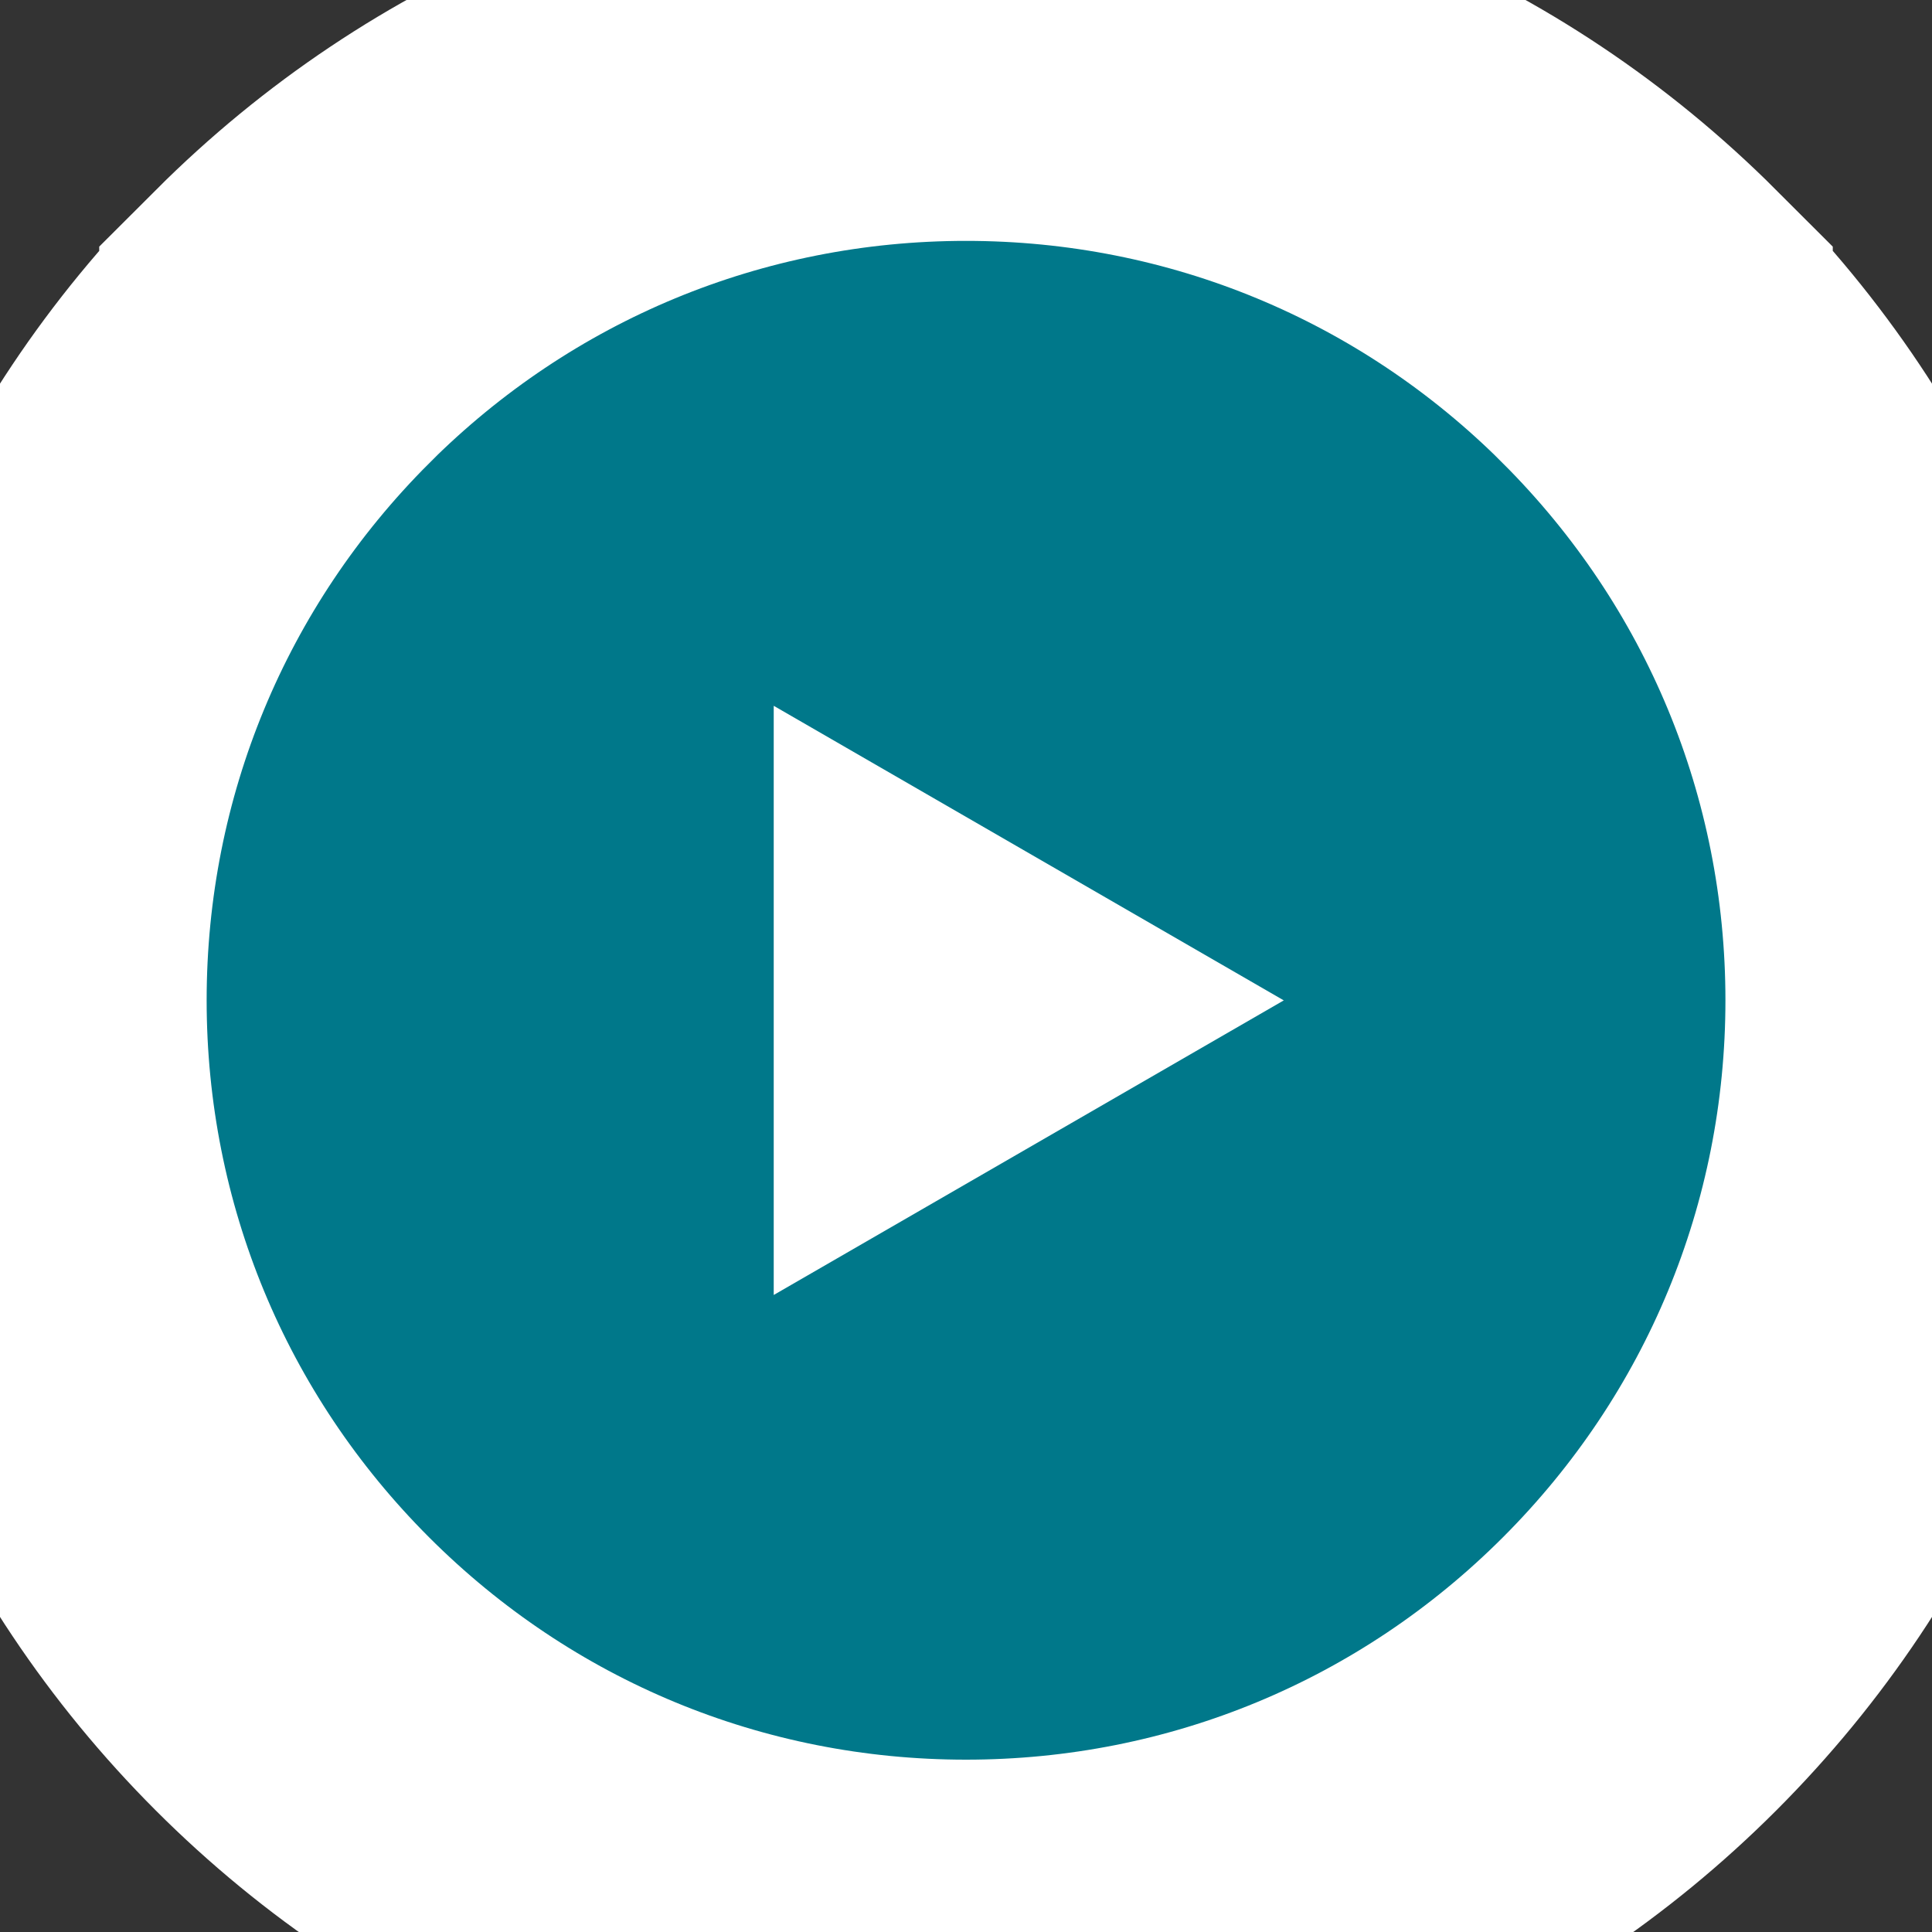 <svg width="25" height="25" viewBox="0 0 25 25" fill="none" xmlns="http://www.w3.org/2000/svg">
<rect x="0" y="0" width="25" height="25" fill="#333333" stroke="none"/>
<path d="M21.216 4.228L21.216 4.227C18.892 1.903 15.788 0.617 12.5 0.617C9.212 0.617 6.109 1.903 3.784 4.227L3.784 4.228C1.459 6.552 0.174 9.656 0.174 12.944C0.174 16.231 1.459 19.335 3.784 21.66L3.784 21.66C6.109 23.985 9.212 25.27 12.5 25.27C15.788 25.27 18.892 23.985 21.216 21.66L21.216 21.66C23.541 19.335 24.827 16.231 24.827 12.944C24.827 9.656 23.541 6.552 21.216 4.228Z" fill="#00788A" stroke="white" stroke-width="5"/>
<path d="M10.012 16.757L16.612 12.945L10.012 9.133V16.757Z" fill="white"/>
</svg>
